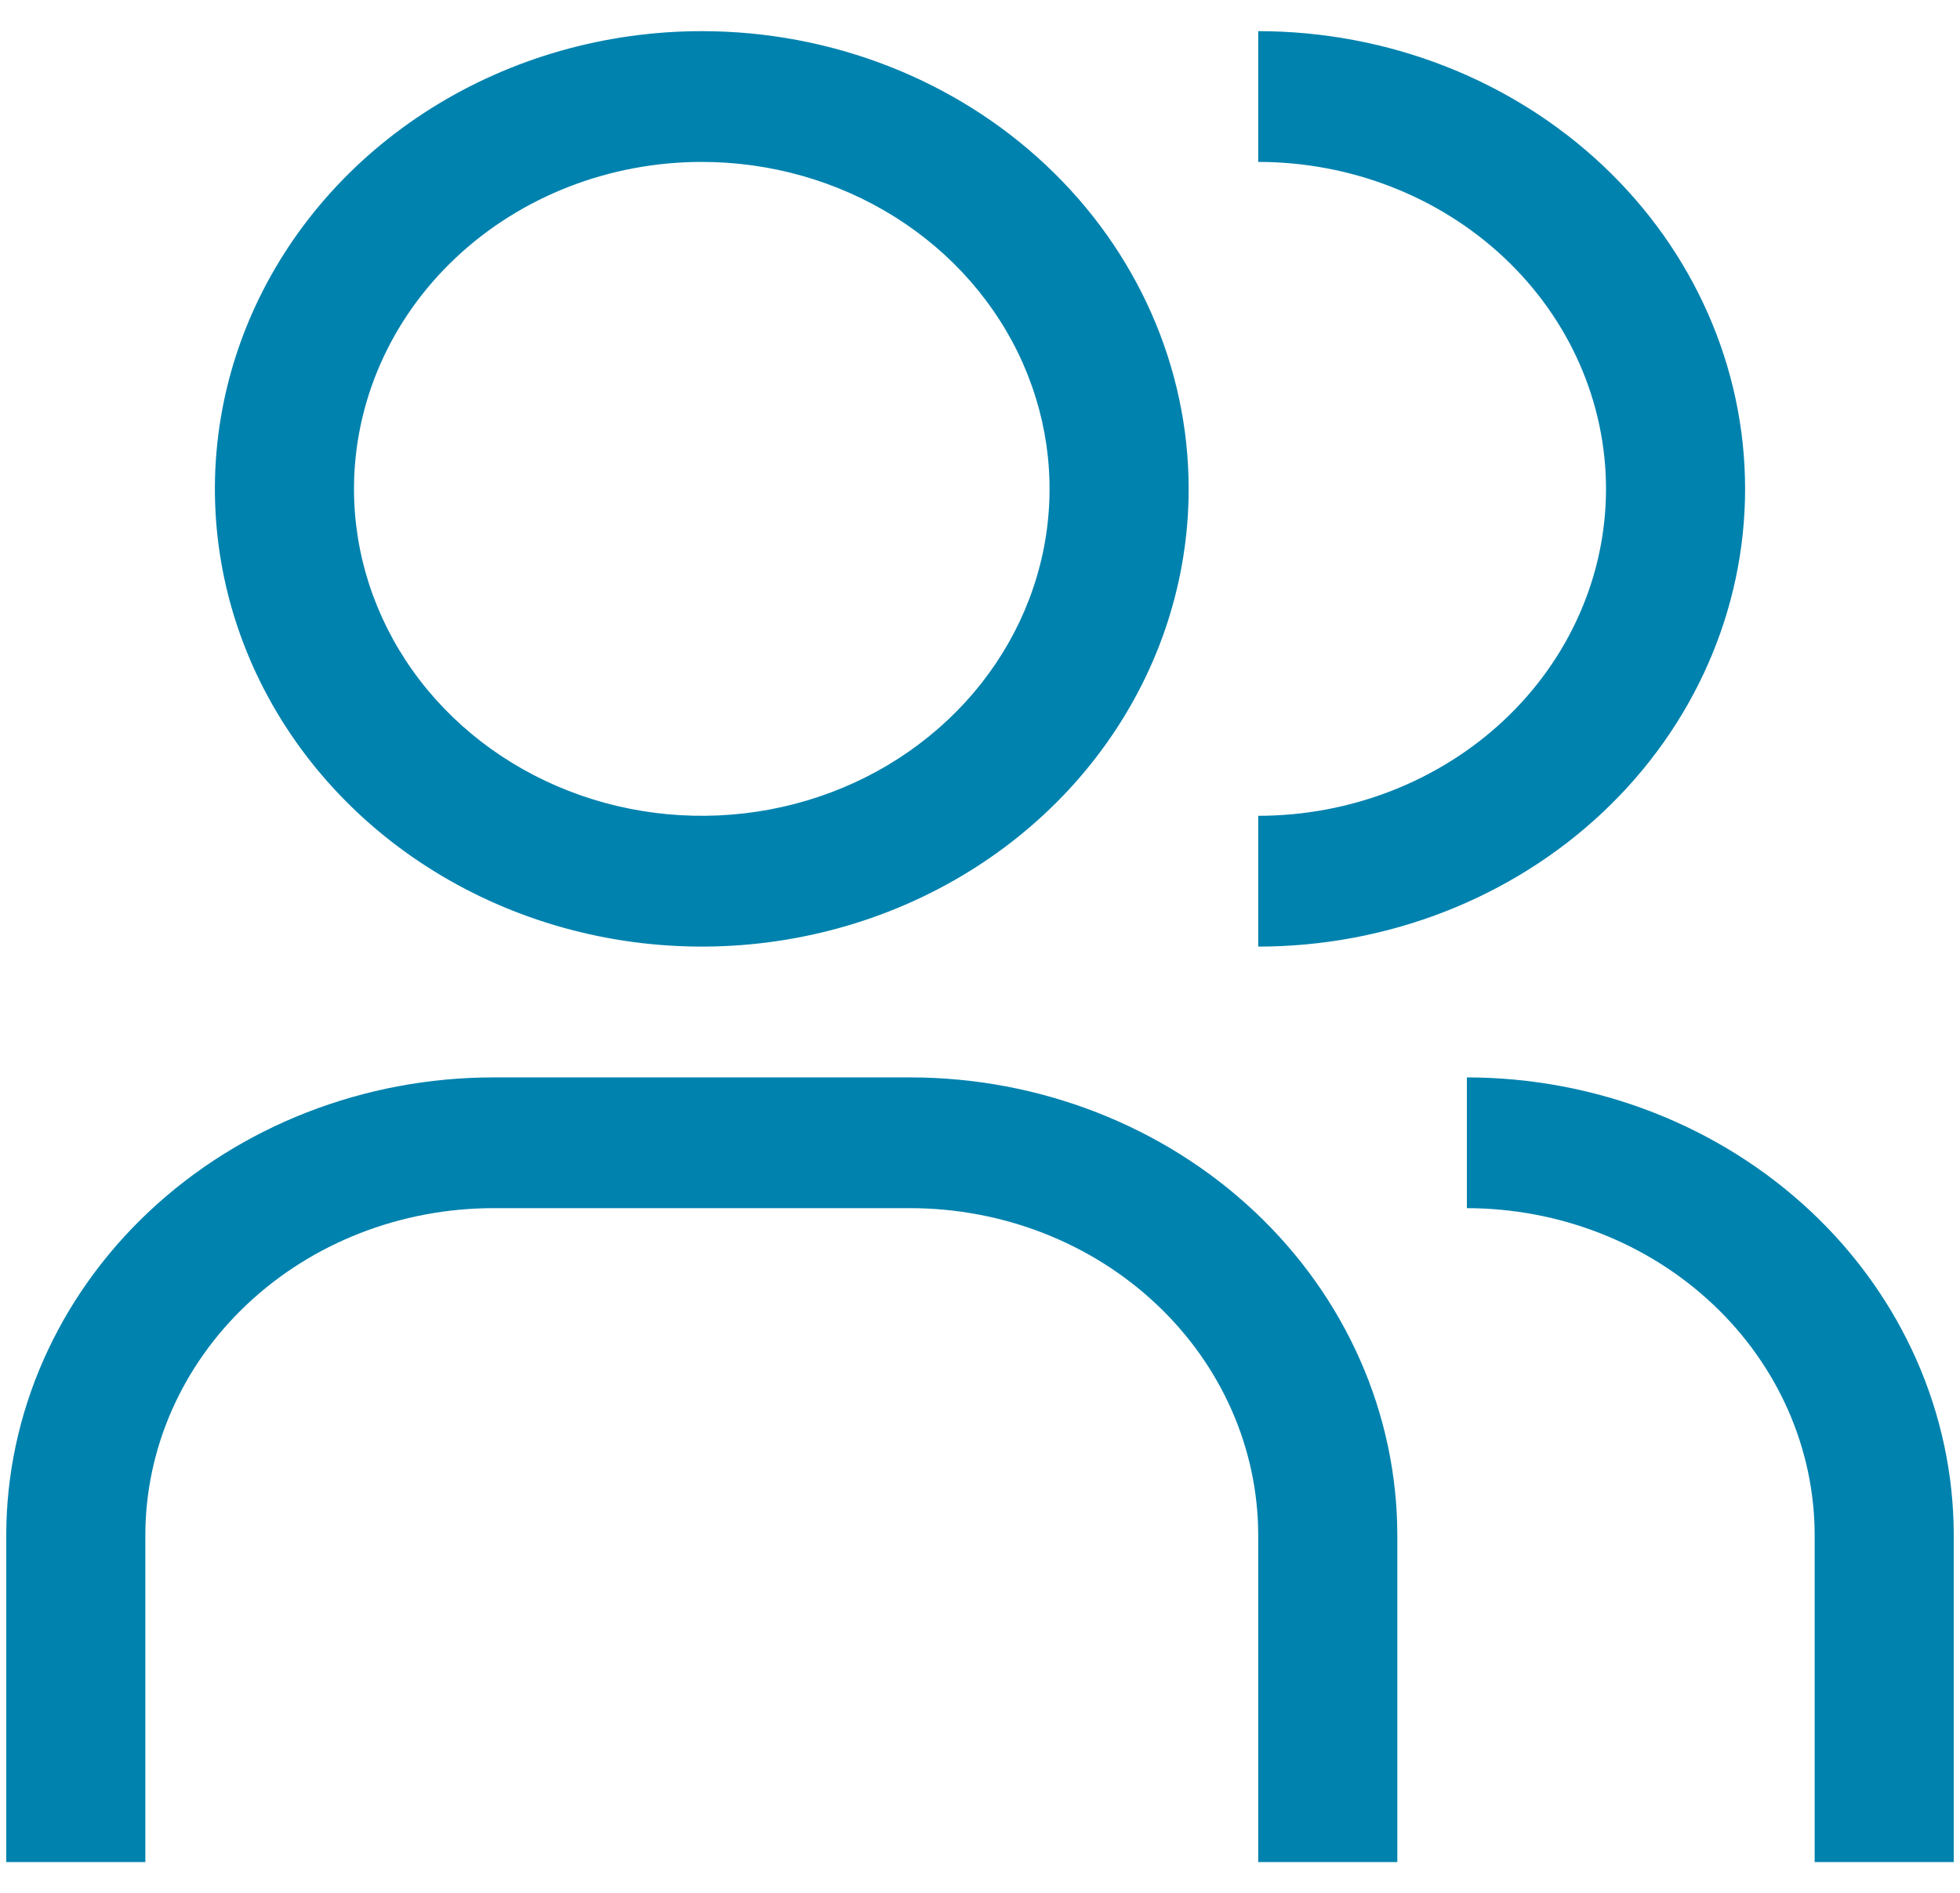 <svg width="59" height="57" viewBox="0 0 59 57" fill="none" xmlns="http://www.w3.org/2000/svg">
<path d="M58.812 56.062H54.625V46.219C54.622 43.609 53.518 41.107 51.555 39.262C49.593 37.416 46.932 36.378 44.156 36.375V32.438C48.042 32.442 51.767 33.895 54.515 36.478C57.263 39.062 58.808 42.565 58.812 46.219V56.062ZM42.062 56.062H37.875V46.219C37.872 43.609 36.768 41.107 34.805 39.262C32.843 37.416 30.182 36.378 27.406 36.375H14.844C12.068 36.378 9.407 37.416 7.445 39.262C5.482 41.107 4.378 43.609 4.375 46.219V56.062H0.188V46.219C0.192 42.565 1.737 39.062 4.485 36.478C7.233 33.895 10.958 32.442 14.844 32.438H27.406C31.292 32.442 35.017 33.895 37.765 36.478C40.513 39.062 42.058 42.565 42.062 46.219V56.062ZM37.875 0.938V4.875C40.651 4.875 43.314 5.912 45.278 7.758C47.241 9.604 48.344 12.108 48.344 14.719C48.344 17.329 47.241 19.833 45.278 21.679C43.314 23.525 40.651 24.562 37.875 24.562V28.5C41.762 28.5 45.49 27.048 48.239 24.464C50.987 21.879 52.531 18.374 52.531 14.719C52.531 11.064 50.987 7.558 48.239 4.974C45.49 2.389 41.762 0.938 37.875 0.938ZM21.125 4.875C23.195 4.875 25.22 5.452 26.941 6.534C28.663 7.616 30.005 9.153 30.797 10.952C31.589 12.75 31.797 14.73 31.393 16.639C30.989 18.549 29.992 20.303 28.527 21.679C27.063 23.056 25.198 23.994 23.167 24.373C21.137 24.753 19.032 24.558 17.119 23.813C15.206 23.068 13.571 21.806 12.421 20.188C11.27 18.569 10.656 16.666 10.656 14.719C10.656 12.108 11.759 9.604 13.723 7.758C15.686 5.912 18.349 4.875 21.125 4.875ZM21.125 0.938C18.226 0.938 15.393 1.746 12.982 3.26C10.572 4.774 8.694 6.927 7.584 9.445C6.475 11.963 6.185 14.734 6.75 17.407C7.316 20.081 8.712 22.536 10.761 24.464C12.811 26.391 15.423 27.703 18.266 28.235C21.109 28.767 24.056 28.494 26.734 27.451C29.412 26.408 31.701 24.642 33.311 22.375C34.922 20.109 35.781 17.444 35.781 14.719C35.781 11.064 34.237 7.558 31.488 4.974C28.74 2.389 25.012 0.938 21.125 0.938Z" fill="#0082AE"/>
</svg>
